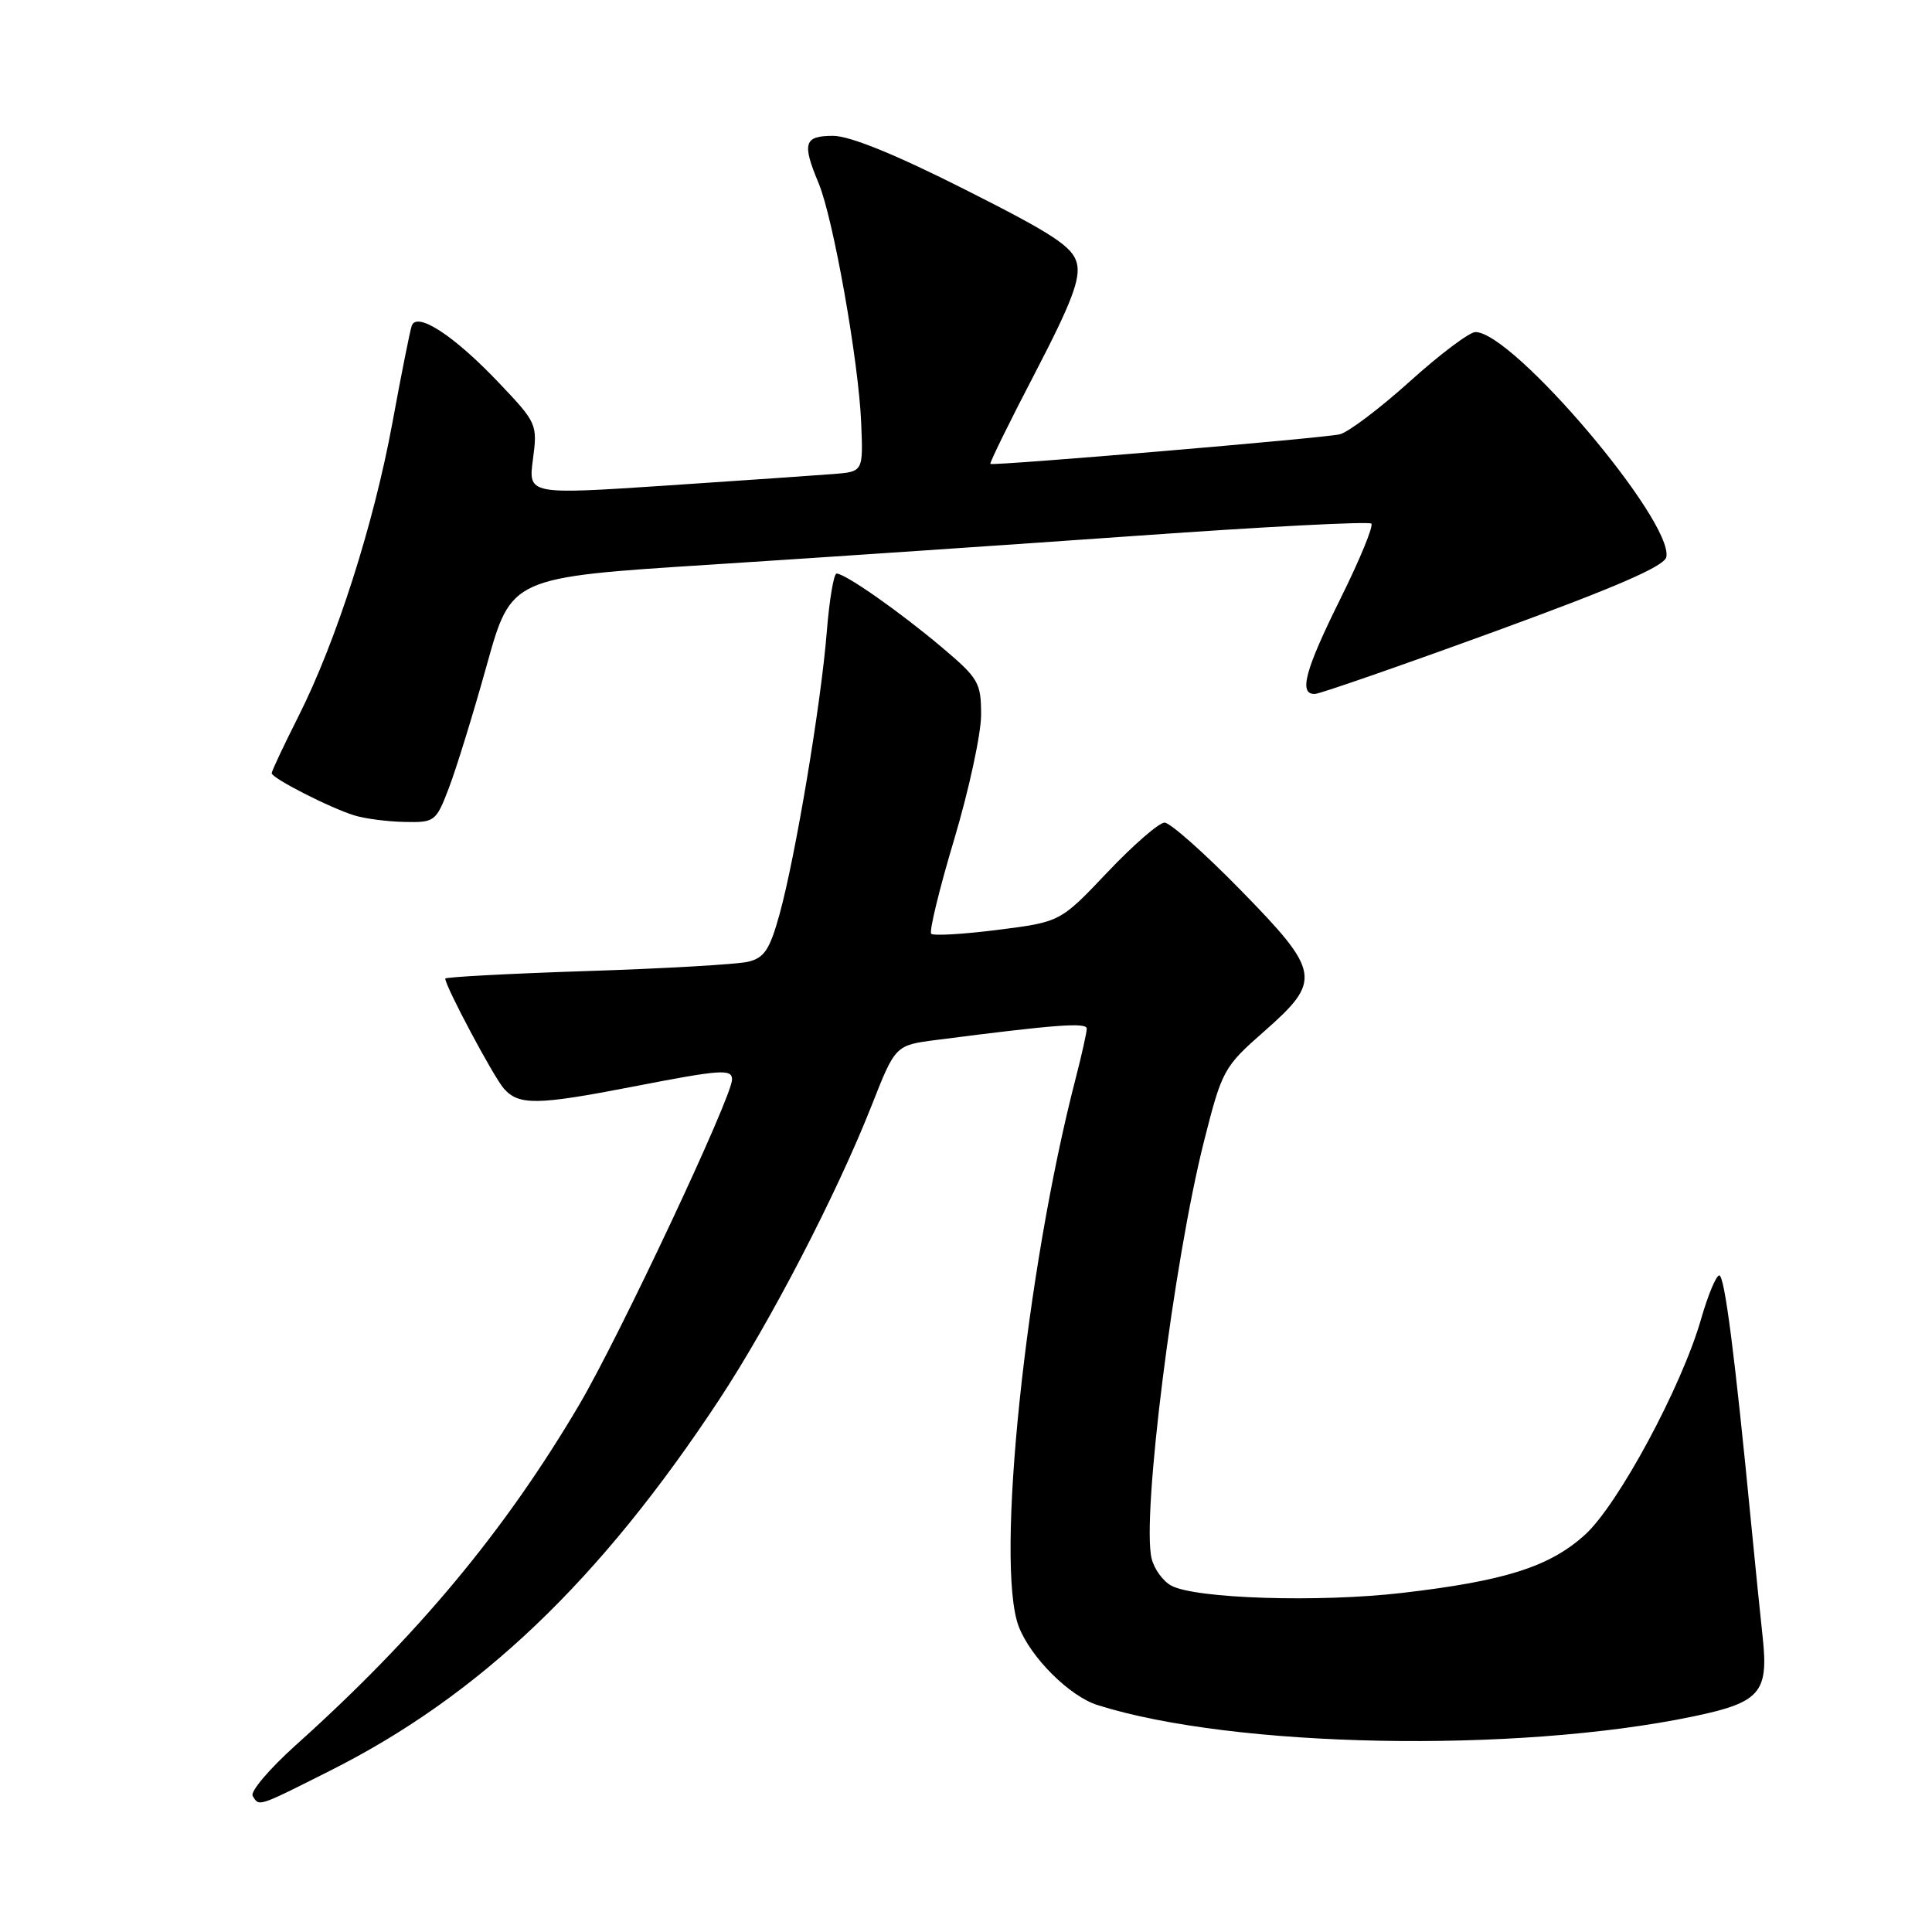 <?xml version="1.0" encoding="UTF-8" standalone="no"?>
<!DOCTYPE svg PUBLIC "-//W3C//DTD SVG 1.1//EN" "http://www.w3.org/Graphics/SVG/1.1/DTD/svg11.dtd" >
<svg xmlns="http://www.w3.org/2000/svg" xmlns:xlink="http://www.w3.org/1999/xlink" version="1.1" viewBox="0 0 256 256">
 <g >
 <path fill="currentColor"
d=" M 43.77 234.61 C 63.52 224.68 79.46 209.48 95.27 185.50 C 102.06 175.21 110.88 158.20 115.49 146.50 C 118.64 138.50 118.64 138.50 124.07 137.80 C 139.86 135.76 144.00 135.45 144.00 136.30 C 144.00 136.80 143.34 139.75 142.54 142.86 C 135.88 168.55 131.86 207.27 134.98 215.50 C 136.54 219.60 141.71 224.76 145.43 225.93 C 163.40 231.62 200.85 232.34 224.35 227.44 C 233.22 225.59 234.35 224.31 233.57 217.00 C 233.24 213.97 232.56 207.22 232.05 202.00 C 229.87 179.50 228.52 169.00 227.81 169.00 C 227.40 169.00 226.32 171.59 225.41 174.75 C 222.85 183.72 214.40 199.40 210.00 203.38 C 205.32 207.61 199.39 209.49 185.78 211.07 C 174.77 212.35 158.44 211.84 155.21 210.11 C 154.12 209.53 152.94 207.92 152.60 206.53 C 151.24 201.12 155.51 167.15 159.55 151.17 C 161.93 141.78 162.16 141.36 167.50 136.67 C 175.20 129.90 175.01 128.80 164.32 117.87 C 159.54 112.99 155.04 109.00 154.31 109.00 C 153.58 109.00 150.17 111.96 146.74 115.58 C 140.50 122.16 140.50 122.16 132.22 123.21 C 127.66 123.79 123.69 124.02 123.39 123.73 C 123.10 123.43 124.46 117.81 126.43 111.24 C 128.39 104.67 130.00 97.24 130.00 94.72 C 130.00 90.44 129.67 89.88 124.75 85.73 C 119.17 81.03 111.99 76.00 110.85 76.00 C 110.48 76.00 109.89 79.49 109.55 83.75 C 108.79 93.29 105.40 113.53 103.29 121.16 C 101.99 125.85 101.27 126.93 99.11 127.44 C 97.67 127.78 88.06 128.34 77.75 128.67 C 67.44 129.01 59.00 129.46 59.00 129.67 C 59.00 130.68 65.41 142.71 66.77 144.25 C 68.74 146.48 71.17 146.45 83.79 144.00 C 95.57 141.71 97.00 141.61 97.00 143.04 C 97.00 145.34 82.06 177.13 76.73 186.17 C 66.88 202.87 55.29 216.80 39.17 231.26 C 35.69 234.39 33.13 237.41 33.48 237.97 C 34.36 239.40 34.05 239.50 43.77 234.61 Z  M 59.49 104.38 C 60.46 101.84 62.72 94.53 64.50 88.13 C 67.74 76.50 67.74 76.50 94.12 74.82 C 108.63 73.89 134.15 72.16 150.83 70.98 C 167.51 69.79 181.41 69.07 181.71 69.38 C 182.02 69.69 180.19 74.14 177.64 79.28 C 172.90 88.83 172.04 92.04 174.25 91.95 C 174.94 91.92 185.62 88.21 197.99 83.70 C 214.19 77.79 220.57 75.02 220.80 73.80 C 221.71 69.01 200.48 44.00 195.50 44.00 C 194.71 44.00 190.80 46.94 186.81 50.54 C 182.82 54.13 178.64 57.29 177.52 57.55 C 175.38 58.06 131.69 61.75 131.23 61.47 C 131.09 61.37 133.75 55.94 137.16 49.40 C 141.98 40.13 143.20 36.92 142.69 34.88 C 142.14 32.70 139.59 31.02 127.90 25.13 C 118.68 20.47 112.60 18.00 110.39 18.00 C 106.54 18.00 106.25 18.96 108.47 24.27 C 110.41 28.92 113.77 47.83 114.11 56.00 C 114.38 62.50 114.38 62.50 110.44 62.81 C 108.27 62.98 98.29 63.67 88.25 64.34 C 69.99 65.55 69.99 65.55 70.62 60.84 C 71.23 56.24 71.13 56.01 66.20 50.82 C 60.19 44.47 55.20 41.21 54.55 43.19 C 54.31 43.91 53.16 49.67 52.00 56.00 C 49.52 69.47 44.57 84.94 39.56 94.89 C 37.60 98.77 36.00 102.18 36.00 102.45 C 36.00 103.11 43.78 107.08 47.00 108.06 C 48.38 108.48 51.35 108.87 53.61 108.91 C 57.61 109.00 57.78 108.87 59.49 104.38 Z "/>
</g>
</svg>
